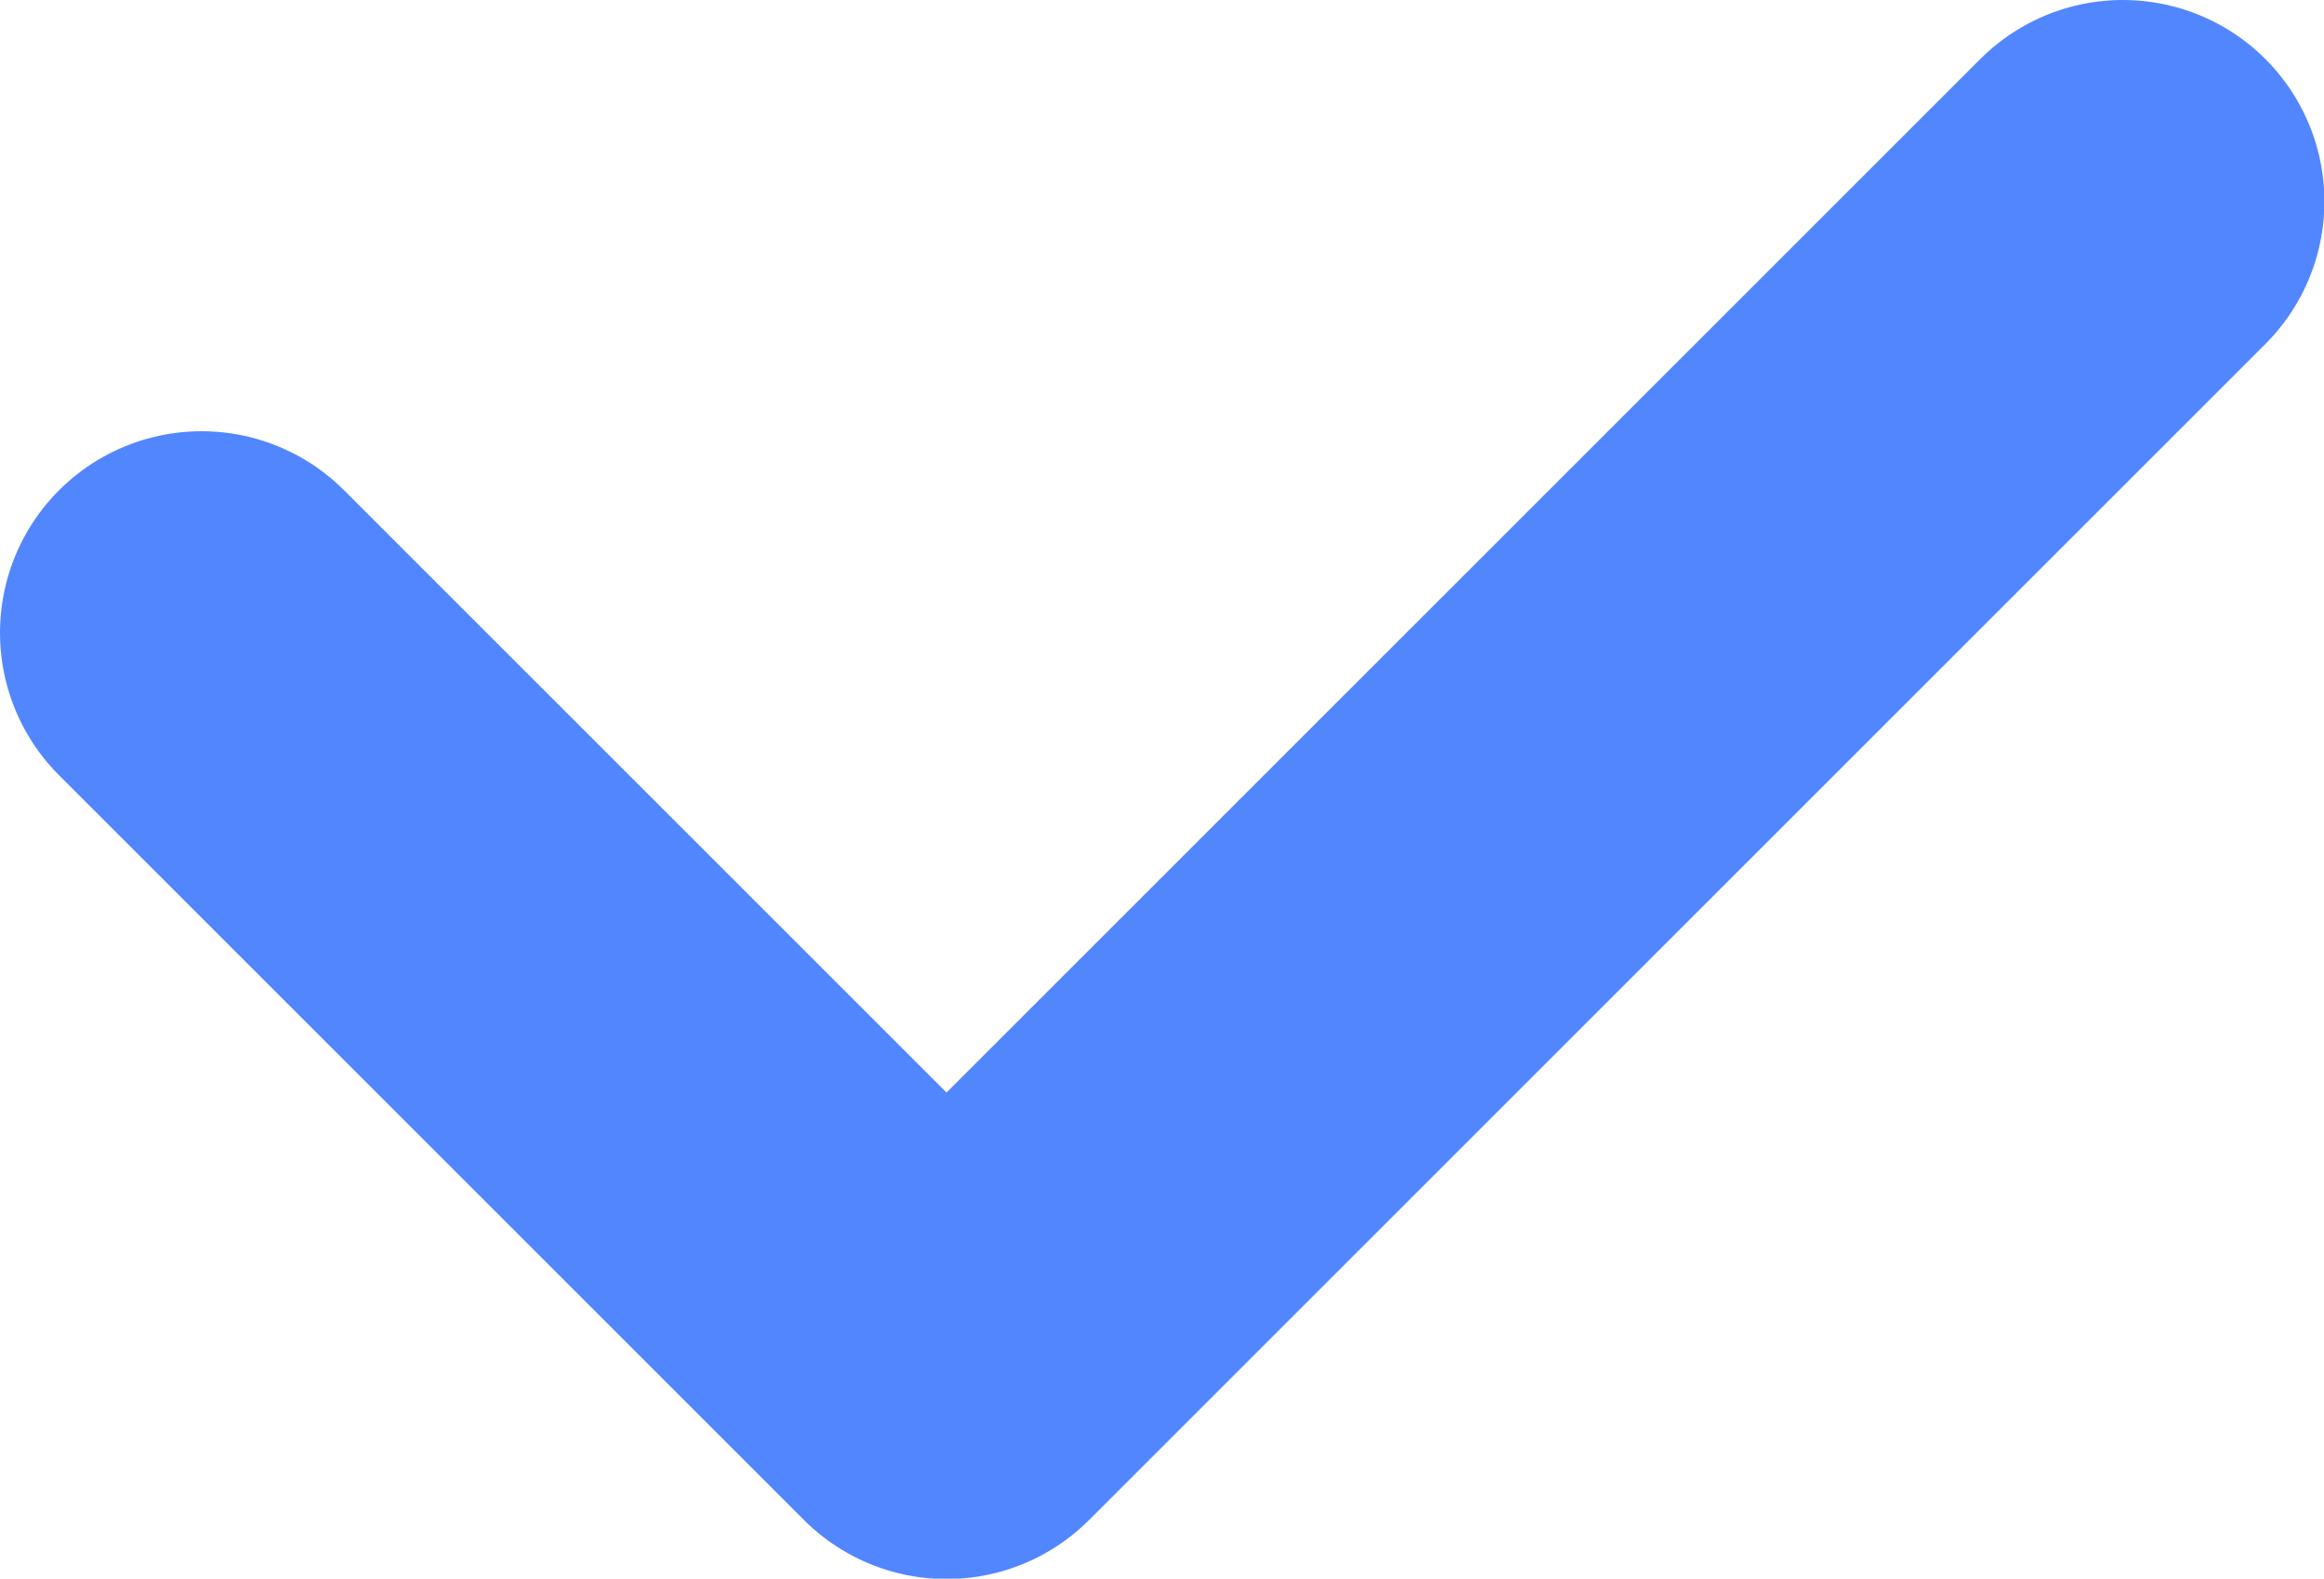 <?xml version="1.0" encoding="UTF-8" standalone="no"?>
<!-- Created with Inkscape (http://www.inkscape.org/) -->

<svg
   width="5.765mm"
   height="3.917mm"
   viewBox="0 0 5.765 3.917"
   version="1.1"
   id="svg5"
   sodipodi:docname="tick.svg"
   inkscape:version="1.1.2 (0a00cf5339, 2022-02-04)"
   xmlns:inkscape="http://www.inkscape.org/namespaces/inkscape"
   xmlns:sodipodi="http://sodipodi.sourceforge.net/DTD/sodipodi-0.dtd"
   xmlns="http://www.w3.org/2000/svg"
   xmlns:svg="http://www.w3.org/2000/svg">
  <sodipodi:namedview
     id="namedview7"
     pagecolor="#ffffff"
     bordercolor="#666666"
     borderopacity="1.0"
     inkscape:pageshadow="2"
     inkscape:pageopacity="0.0"
     inkscape:pagecheckerboard="0"
     inkscape:document-units="mm"
     showgrid="false"
     inkscape:zoom="18.045118"
     inkscape:cx="8.0631228"
     inkscape:cy="1.9672911"
     inkscape:window-width="1440"
     inkscape:window-height="2530"
     inkscape:window-x="0"
     inkscape:window-y="0"
     inkscape:window-maximized="1"
     inkscape:current-layer="layer1" />
  <defs
     id="defs2" />
  <g
     inkscape:label="Layer 1"
     inkscape:groupmode="layer"
     id="layer1"
     transform="translate(-55.955,-83.141)">
    <path
       style="fill:none;stroke:#5286ff;stroke-width:1;stroke-linecap:round;stroke-linejoin:round;stroke-miterlimit:4;stroke-dasharray:none;stroke-opacity:1"
       d="m 56.455,84.711 1.848,1.848 2.918,-2.918"
       id="path1219" />
  </g>
</svg>
